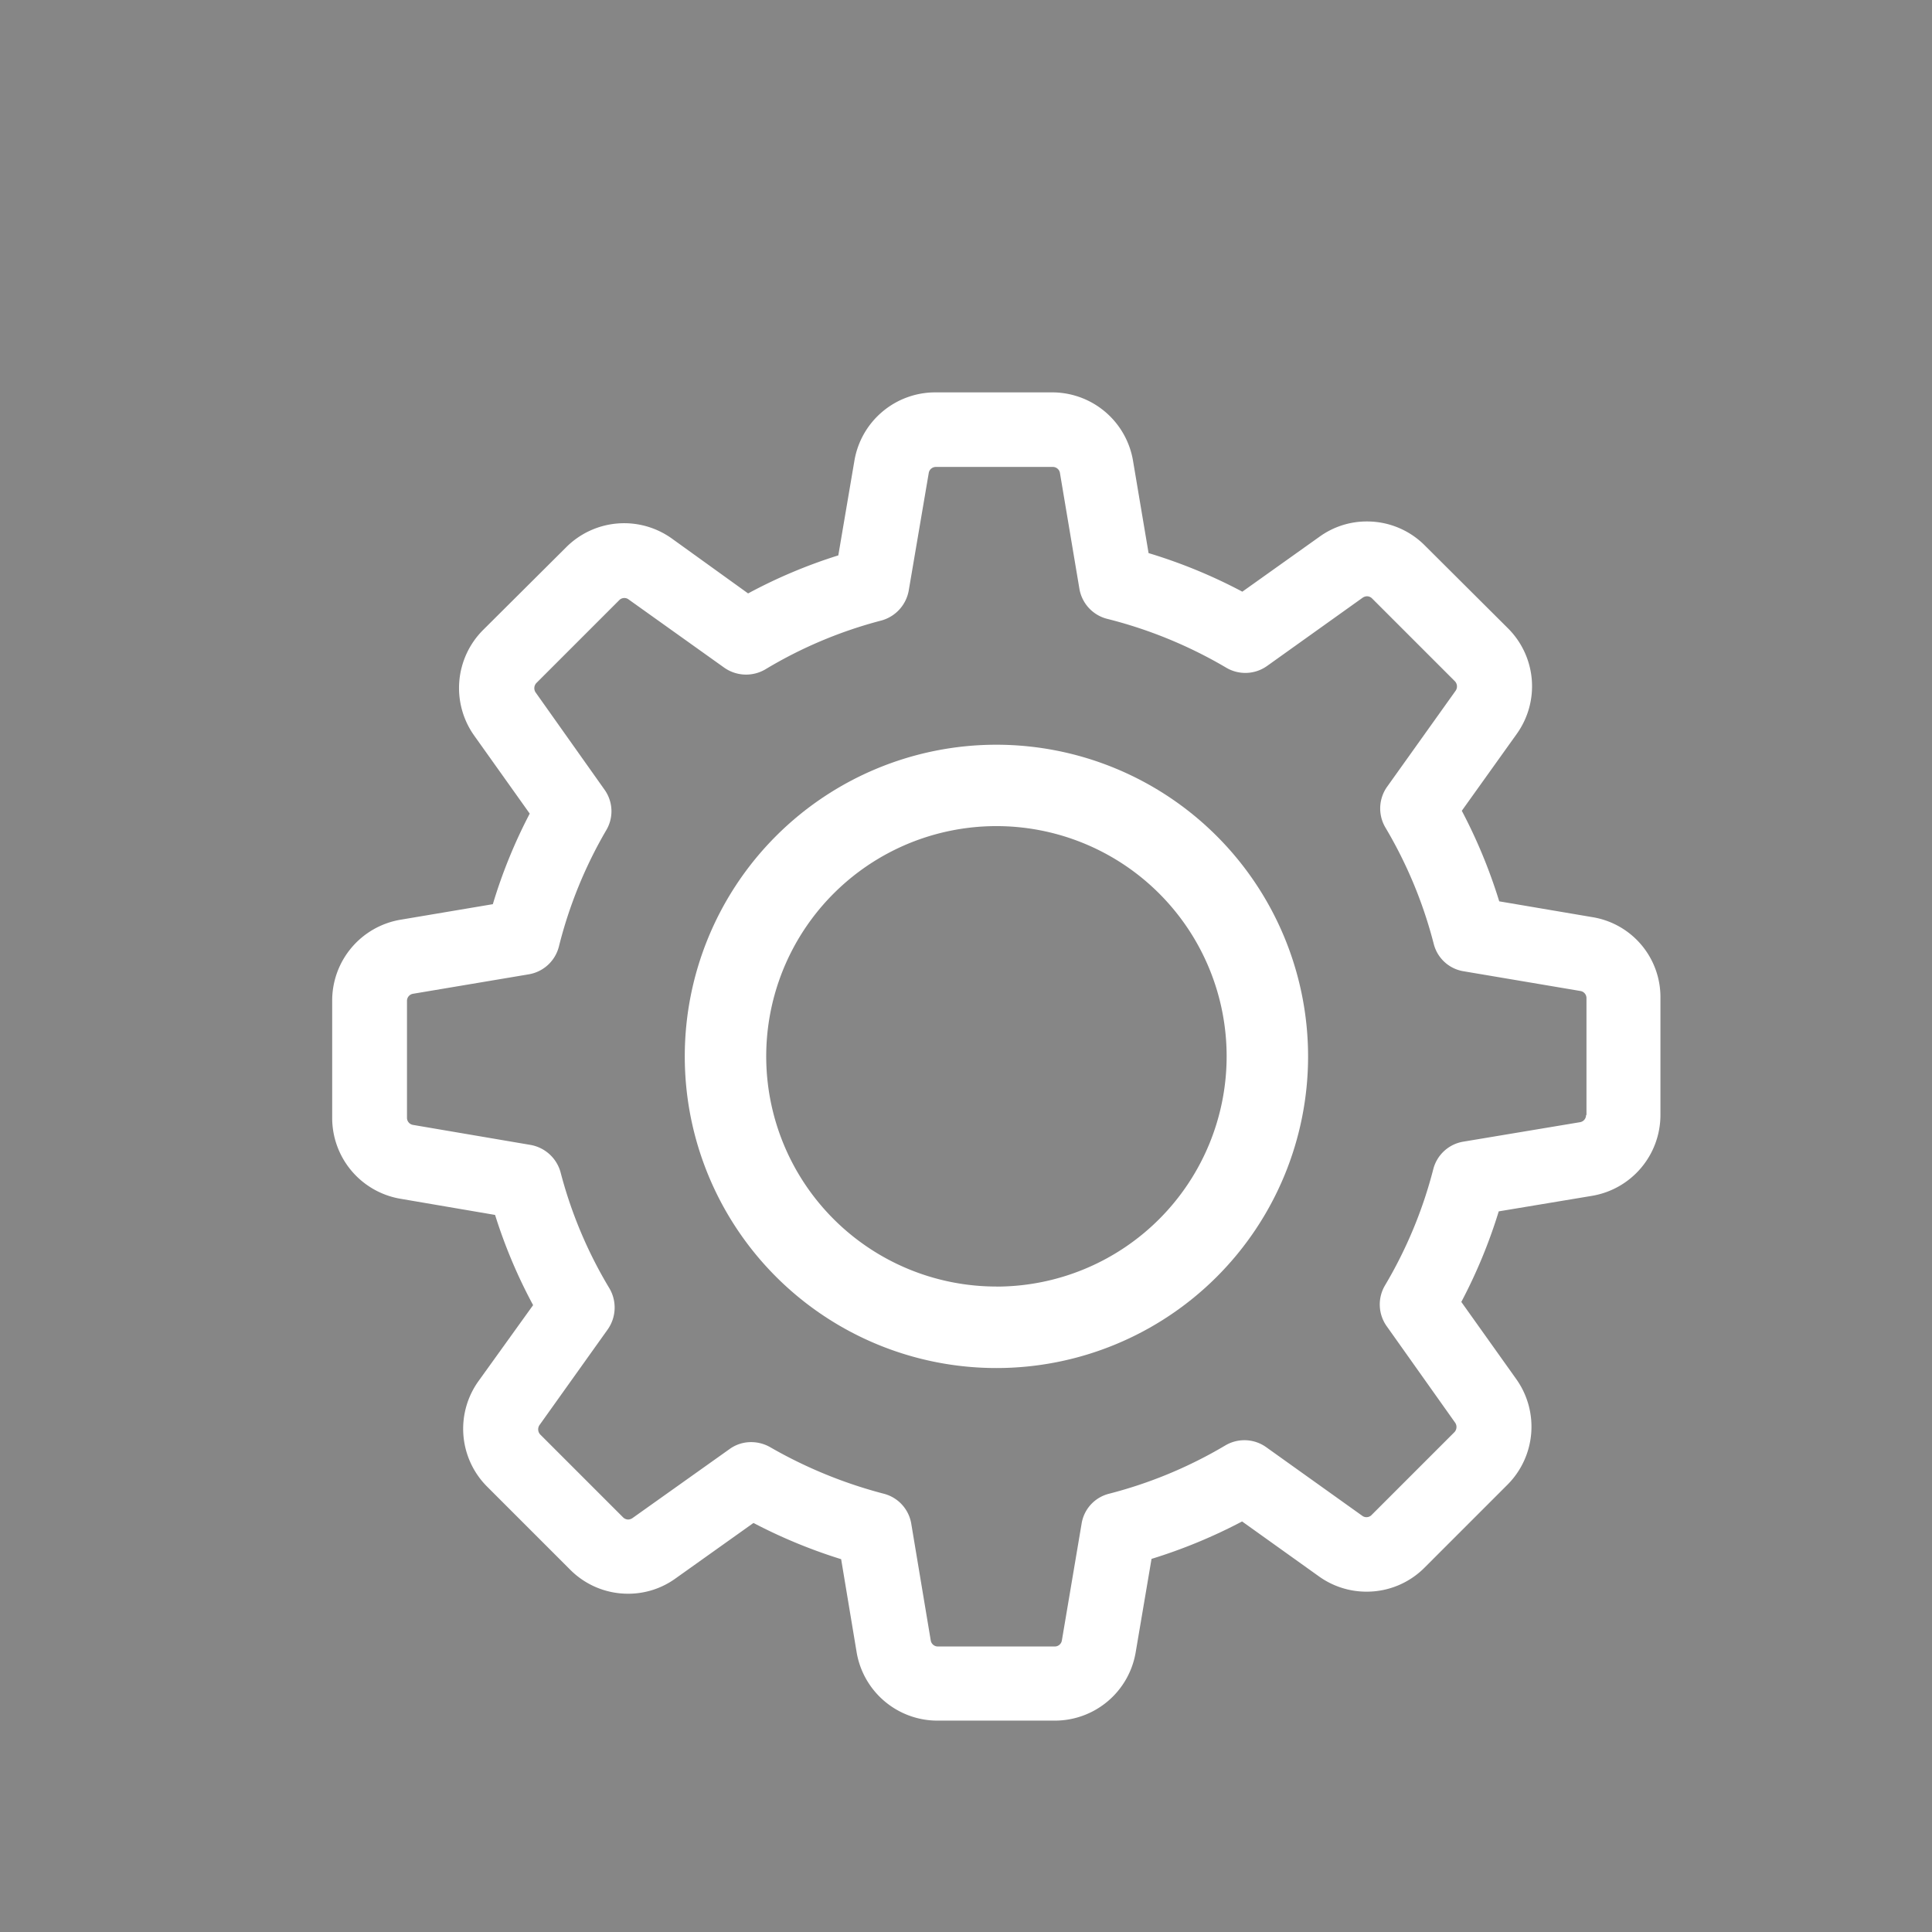<svg id="Component_14_1" data-name="Component 14 – 1" xmlns="http://www.w3.org/2000/svg" width="32" height="32" viewBox="0 0 32 32">
  <g id="حذف" transform="translate(-48 -32)">
    <path id="Path_472" data-name="Path 472" d="M0,0H32V32H0Z" transform="translate(48 32)" fill="#868686"/>
  </g>
  <g id="Group_393" data-name="Group 393" transform="translate(5.502 6.5)">
    <path id="Path_4448" data-name="Path 4448" d="M20.874,8.692,19.33,8.43a8.719,8.719,0,0,0-.62-1.5l.91-1.273a1.355,1.355,0,0,0-.147-1.751L18.1,2.538a1.349,1.349,0,0,0-.961-.4,1.335,1.335,0,0,0-.786.253l-1.278.91a8.629,8.629,0,0,0-1.553-.639l-.257-1.526A1.358,1.358,0,0,0,11.926,0H9.991A1.358,1.358,0,0,0,8.649,1.136L8.383,2.7a8.5,8.5,0,0,0-1.494.63l-1.264-.91a1.357,1.357,0,0,0-1.751.147L2.5,3.935a1.36,1.36,0,0,0-.147,1.751l.919,1.291a8.517,8.517,0,0,0-.611,1.5l-1.526.257A1.358,1.358,0,0,0,0,10.08v1.935a1.358,1.358,0,0,0,1.135,1.342l1.563.267a8.5,8.5,0,0,0,.63,1.494l-.905,1.259a1.355,1.355,0,0,0,.147,1.751l1.37,1.37a1.349,1.349,0,0,0,.961.4,1.335,1.335,0,0,0,.786-.253l1.291-.919a8.694,8.694,0,0,0,1.452.6l.257,1.544A1.358,1.358,0,0,0,10.028,22h1.939a1.358,1.358,0,0,0,1.342-1.135l.262-1.544a8.719,8.719,0,0,0,1.5-.62l1.273.91a1.349,1.349,0,0,0,.79.253h0a1.349,1.349,0,0,0,.961-.4l1.37-1.37a1.36,1.36,0,0,0,.147-1.751l-.91-1.278a8.657,8.657,0,0,0,.62-1.5l1.544-.257A1.358,1.358,0,0,0,22,11.968V10.034A1.341,1.341,0,0,0,20.874,8.692Zm-.106,3.277a.119.119,0,0,1-.1.119l-1.93.322a.617.617,0,0,0-.5.455,7.357,7.357,0,0,1-.8,1.926.621.621,0,0,0,.028.676l1.135,1.6a.125.125,0,0,1-.014.156l-1.37,1.37a.117.117,0,0,1-.087.037.113.113,0,0,1-.069-.023L15.469,17.47a.621.621,0,0,0-.676-.028,7.357,7.357,0,0,1-1.926.8.61.61,0,0,0-.455.5l-.326,1.93a.119.119,0,0,1-.119.1H10.033a.119.119,0,0,1-.119-.1l-.322-1.93a.617.617,0,0,0-.455-.5,7.639,7.639,0,0,1-1.884-.772.636.636,0,0,0-.313-.083.605.605,0,0,0-.358.115L4.973,18.646a.137.137,0,0,1-.069.023.123.123,0,0,1-.087-.037l-1.37-1.37a.125.125,0,0,1-.014-.156l1.131-1.586a.629.629,0,0,0,.028-.68,7.288,7.288,0,0,1-.809-1.921.629.629,0,0,0-.5-.455l-1.944-.331a.119.119,0,0,1-.1-.119V10.08a.119.119,0,0,1,.1-.119l1.916-.322a.621.621,0,0,0,.5-.46,7.35,7.35,0,0,1,.786-1.93.614.614,0,0,0-.032-.671L3.369,4.969a.125.125,0,0,1,.014-.156l1.37-1.37a.117.117,0,0,1,.087-.037.113.113,0,0,1,.069.023L6.494,4.56a.629.629,0,0,0,.68.028,7.288,7.288,0,0,1,1.921-.809.629.629,0,0,0,.455-.5l.331-1.944a.119.119,0,0,1,.119-.1h1.935a.119.119,0,0,1,.119.1l.322,1.916a.621.621,0,0,0,.46.5,7.459,7.459,0,0,1,1.972.809.621.621,0,0,0,.676-.028L17.069,3.4a.137.137,0,0,1,.069-.023.123.123,0,0,1,.087.037l1.37,1.37a.125.125,0,0,1,.014.156L17.473,6.532a.621.621,0,0,0-.028.676,7.357,7.357,0,0,1,.8,1.926.61.61,0,0,0,.5.455l1.93.326a.119.119,0,0,1,.1.119v1.935Z" transform="translate(0 -0.001)" fill="#fff"/>
    <path id="Path_4449" data-name="Path 4449" d="M141.262,136a5.162,5.162,0,1,0,5.162,5.162A5.165,5.165,0,0,0,141.262,136Zm0,8.974a3.813,3.813,0,1,1,3.813-3.812A3.815,3.815,0,0,1,141.262,144.975Z" transform="translate(-130.26 -130.165)" fill="#fff"/>
  </g>
</svg>
